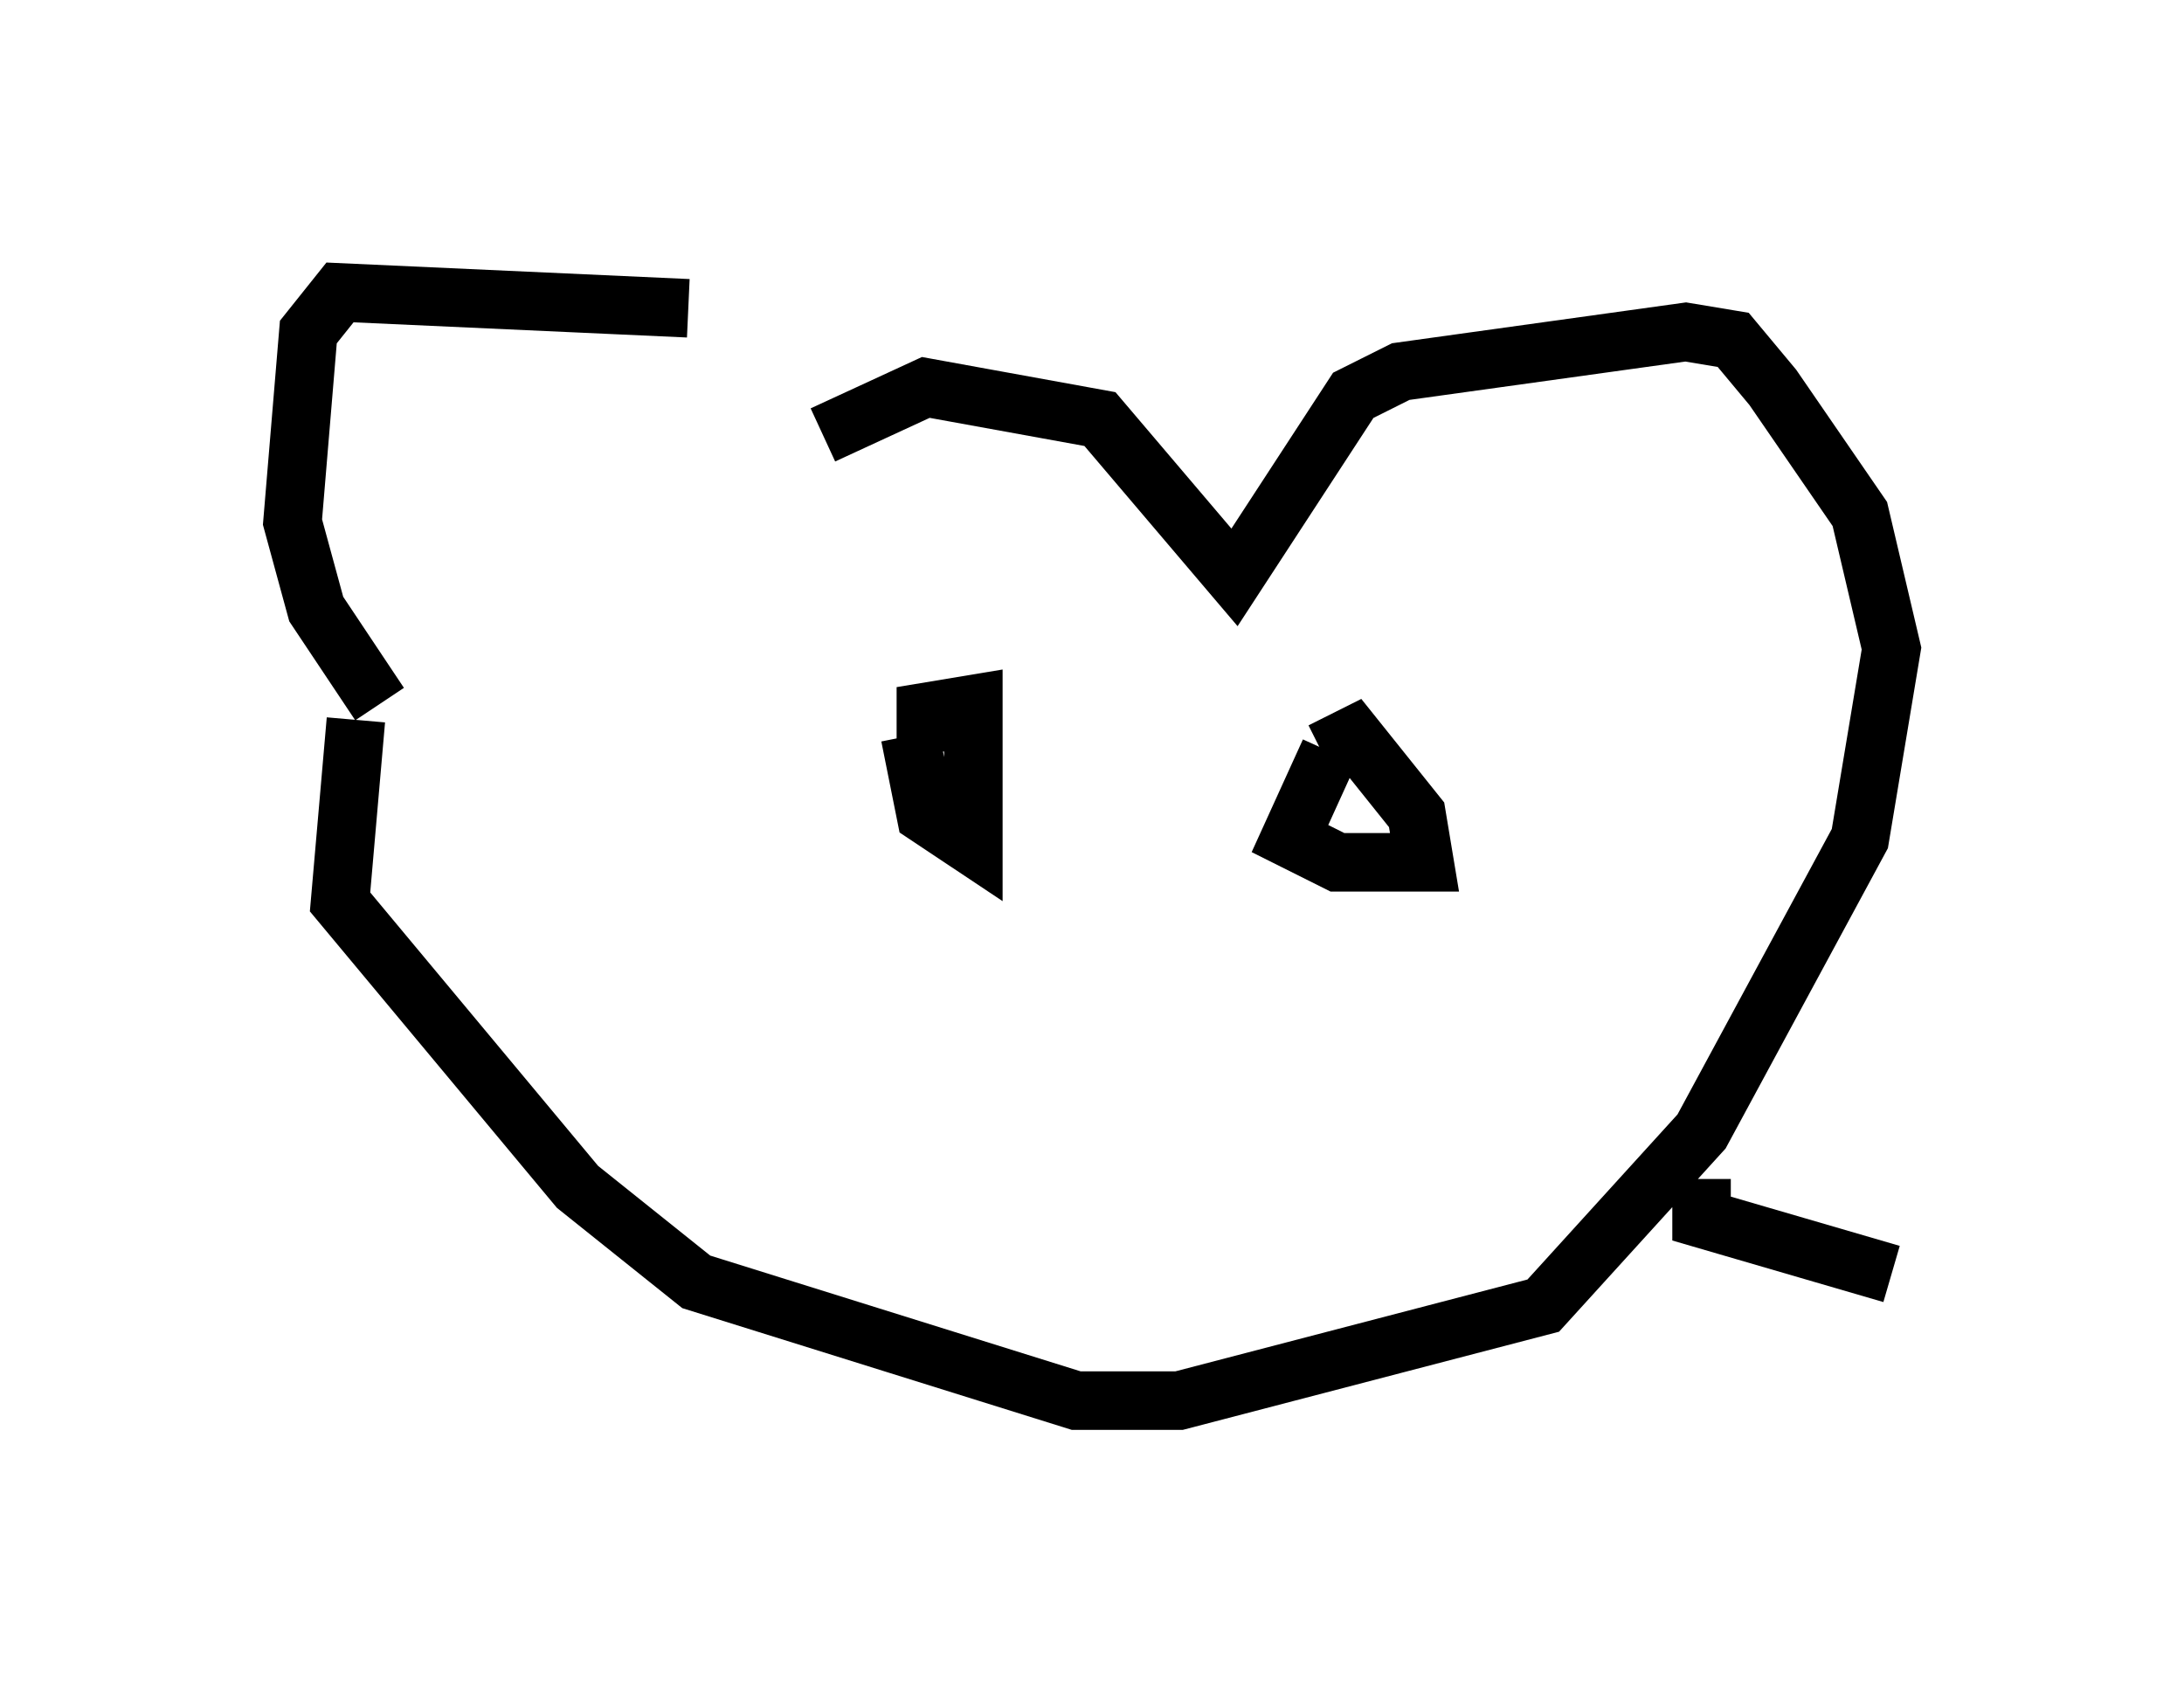 <?xml version="1.0" encoding="utf-8" ?>
<svg baseProfile="full" height="28.944" version="1.1" width="37.334" xmlns="http://www.w3.org/2000/svg" xmlns:ev="http://www.w3.org/2001/xml-events" xmlns:xlink="http://www.w3.org/1999/xlink"><defs /><rect fill="white" height="28.944" width="37.334" x="0" y="0" /><path d="M13.39, 7.706 m-1.624, -2.436 l-5.954, -0.271 -0.541, 0.677 l-0.271, 3.248 0.406, 1.488 l1.083, 1.624 m7.578, -4.601 l1.759, -0.812 2.977, 0.541 l2.3, 2.706 2.03, -3.112 l0.812, -0.406 4.871, -0.677 l0.812, 0.135 0.677, 0.812 l1.488, 2.165 0.541, 2.3 l-0.541, 3.248 -2.706, 5.007 l-2.706, 2.977 -6.225, 1.624 l-1.759, 0.0 -6.495, -2.03 l-2.03, -1.624 -4.059, -4.871 l0.271, -3.112 m9.472, 0.271 l0.271, 1.353 0.812, 0.541 l0.0, -2.436 -0.812, 0.135 l0.0, 0.677 m6.901, 0.0 l-0.677, 1.488 0.812, 0.406 l1.488, 0.0 -0.135, -0.812 l-1.083, -1.353 -0.541, 0.271 m6.495, 7.307 l0.0, 0.677 3.248, 0.947 " fill="none" stroke="black" stroke-width="1" /></svg>